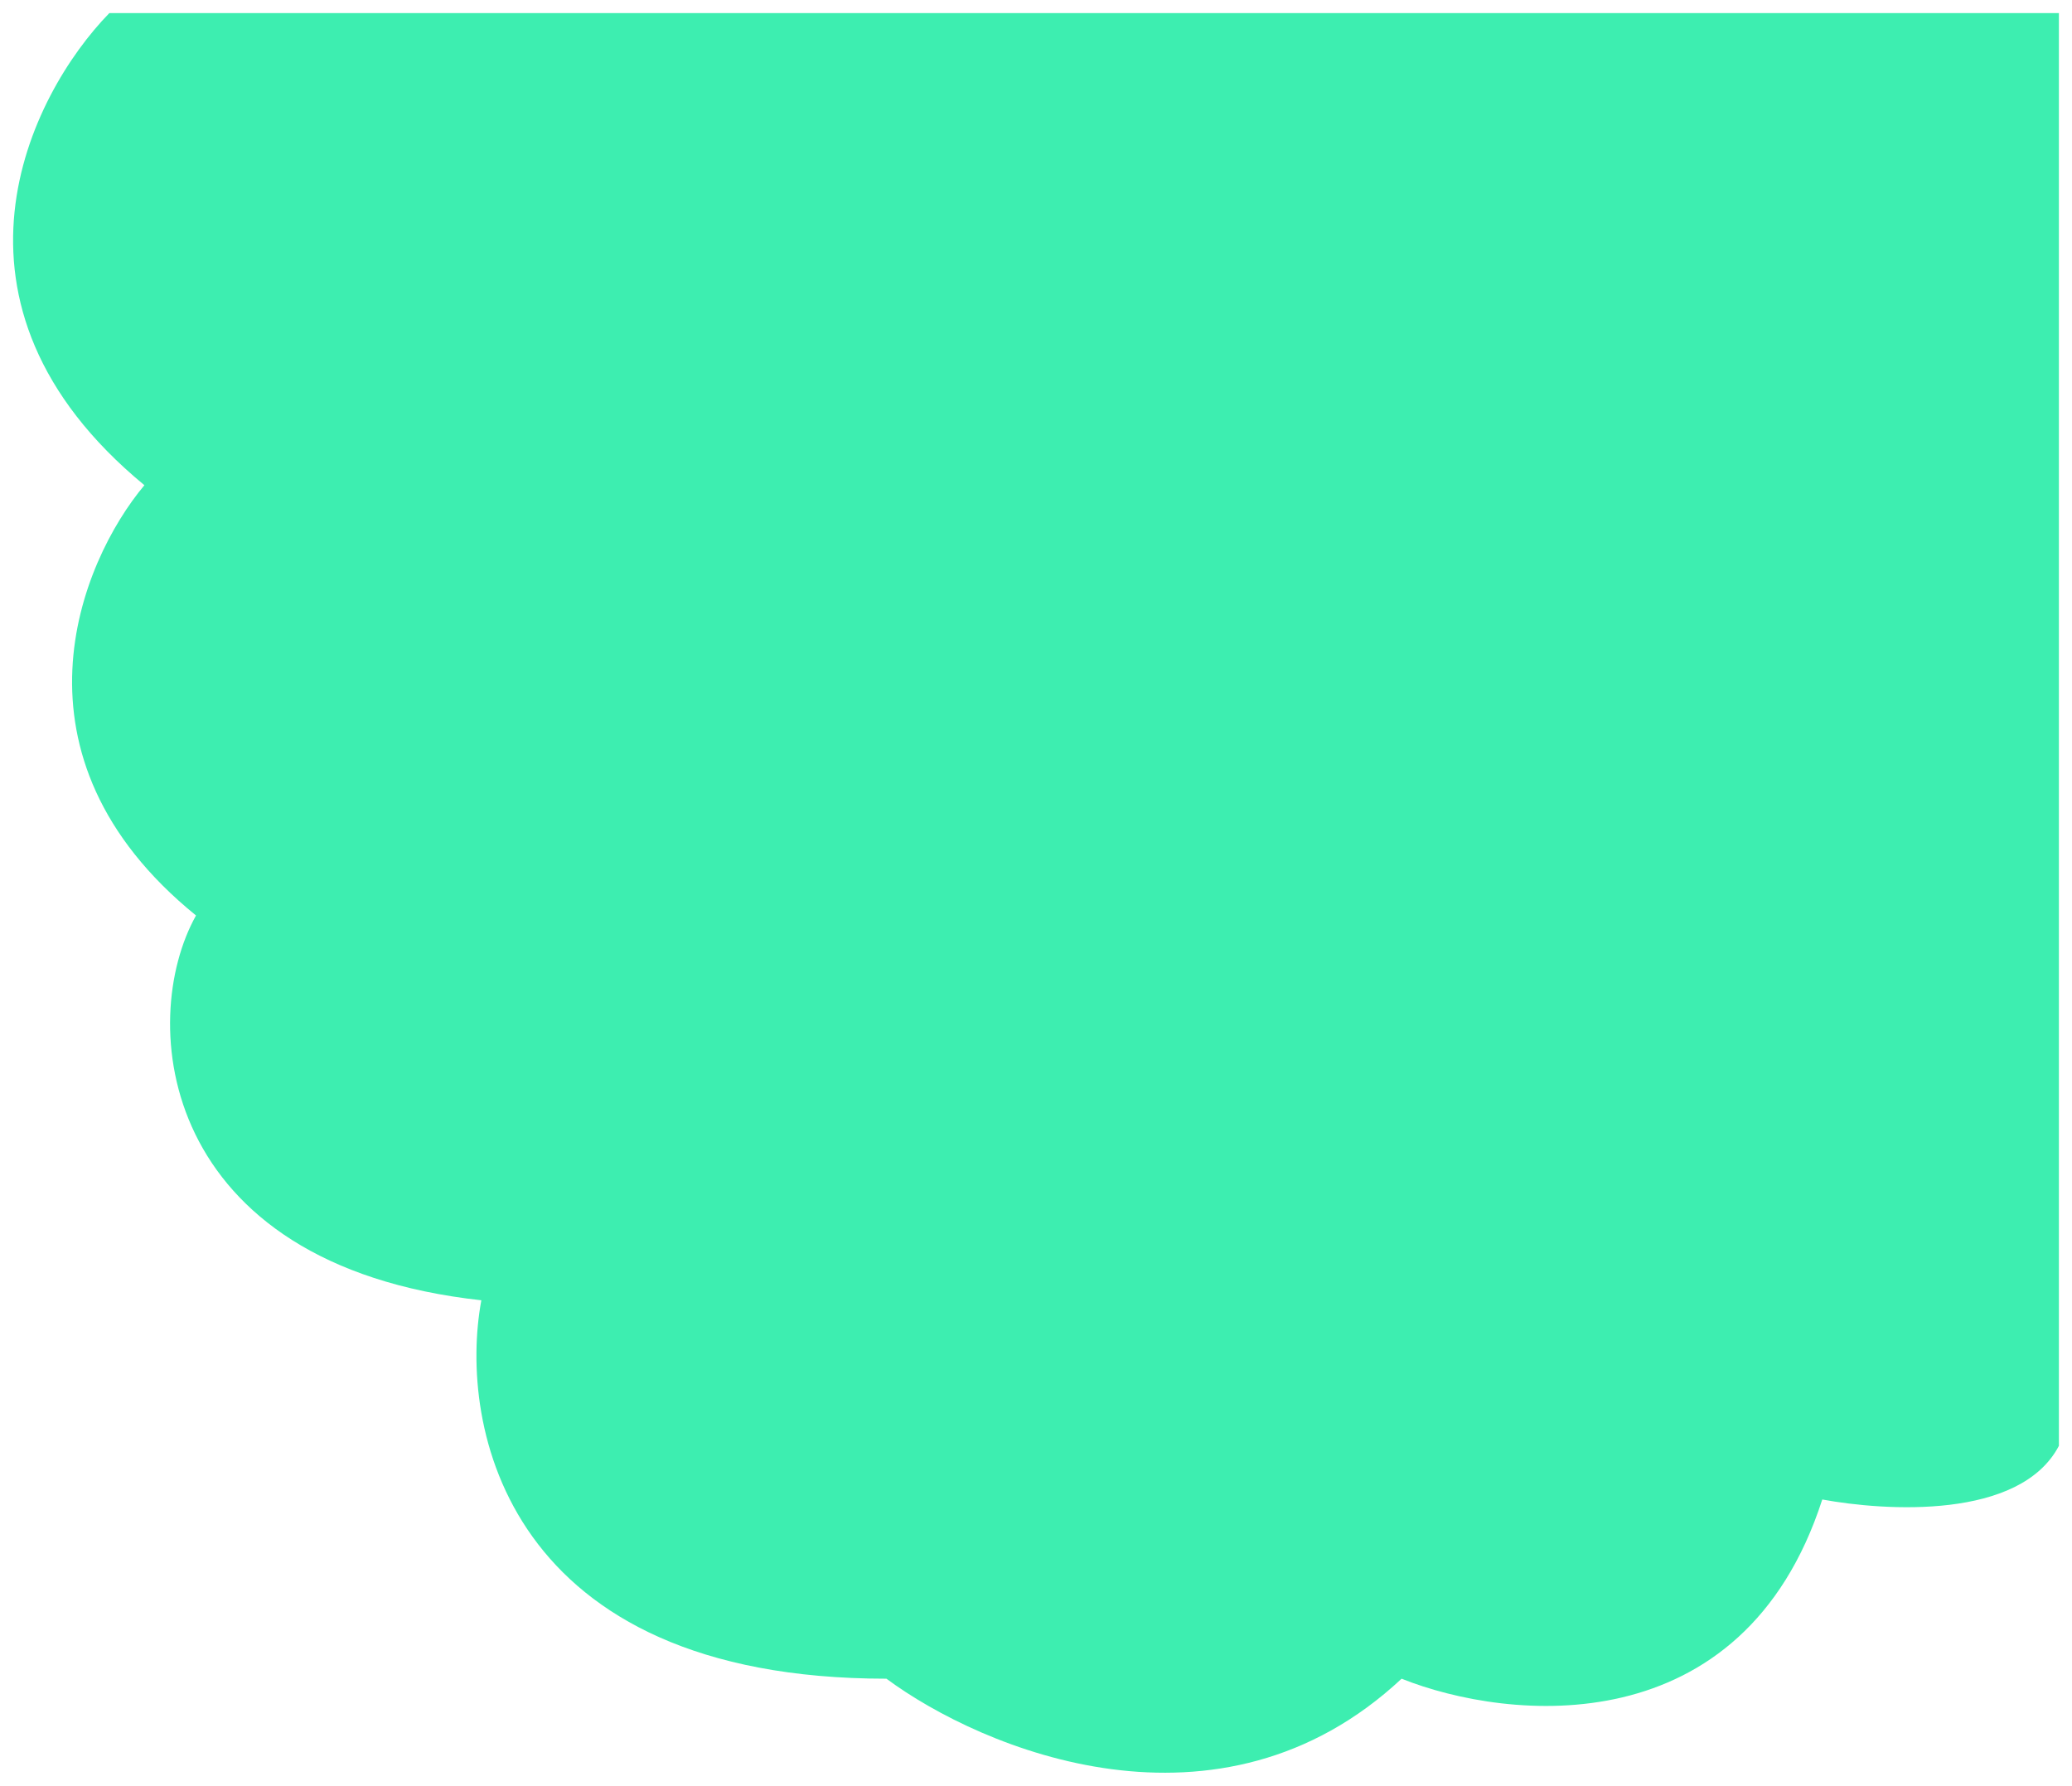 <svg width="1108" height="955" viewBox="0 0 1108 955" fill="none" xmlns="http://www.w3.org/2000/svg">
<g filter="url(#filter0_d)">
<path d="M78.221 255.475C-39.258 158.572 16.773 46.782 59.474 3H1102V769.183C1081.17 808.878 1008.96 804.046 975.46 797.884C932.967 929.424 807.781 916.581 750.499 893.718C653.016 984.784 526.233 931.662 475.027 893.718C271.729 893.718 245.9 758.805 258.398 691.348C85.511 672.376 74.229 542.003 105.82 485.573C0.839 400.345 43.678 296.663 78.221 255.475Z" fill="#3DEEB0"/>
</g>
<defs>
<filter id="filter0_d" x="0" y="0" width="1108" height="955" filterUnits="userSpaceOnUse" color-interpolation-filters="sRGB">
<feFlood flood-opacity="0" result="BackgroundImageFix"/>
<feColorMatrix in="SourceAlpha" type="matrix" values="0 0 0 0 0 0 0 0 0 0 0 0 0 0 0 0 0 0 127 0"/>
<feOffset dx="-1" dy="4"/>
<feGaussianBlur stdDeviation="3.5"/>
<feColorMatrix type="matrix" values="0 0 0 0 0 0 0 0 0 0 0 0 0 0 0 0 0 0 0.25 0"/>
<feBlend mode="normal" in2="BackgroundImageFix" result="effect1_dropShadow"/>
<feBlend mode="normal" in="SourceGraphic" in2="effect1_dropShadow" result="shape"/>
</filter>
</defs>
</svg>
